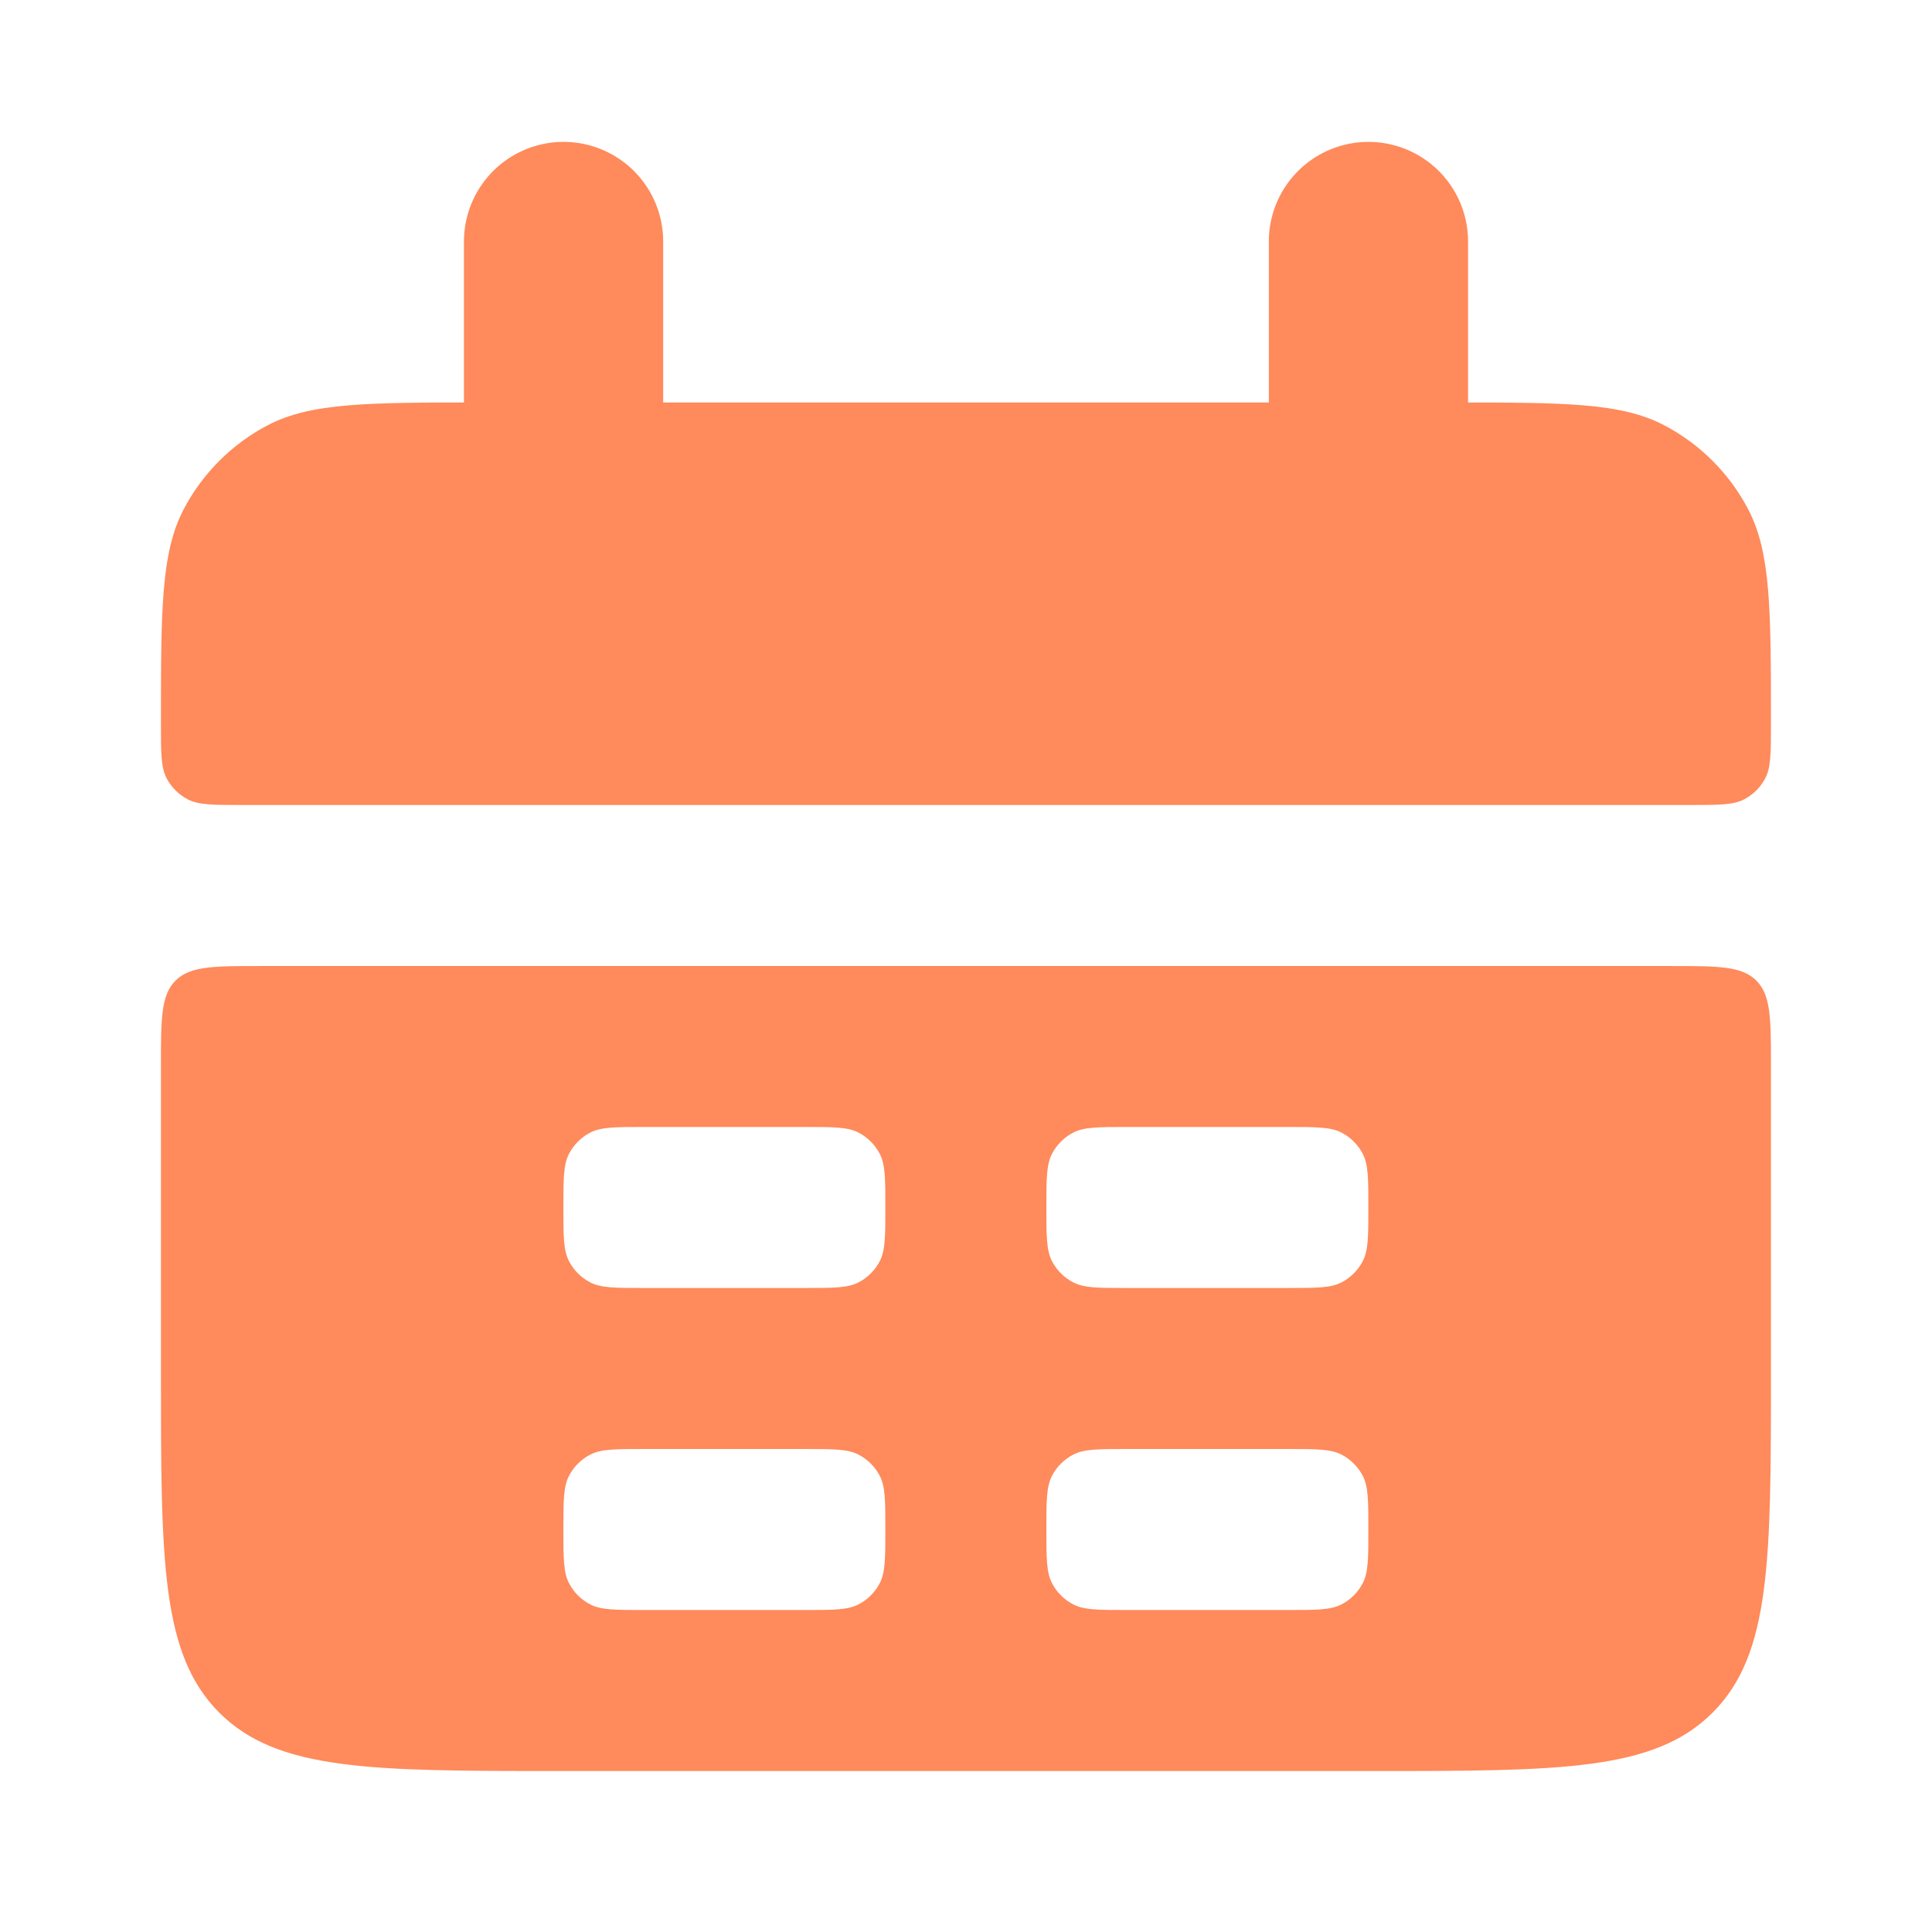 <svg
                width="80"
                height="80"
                viewBox="0 0 80 80"
                fill="none"
                xmlns="http://www.w3.org/2000/svg"
              >
                <path
                  d="M6.664 29.999C6.664 25.253 6.664 22.88 7.611 21.078C8.389 19.599 9.597 18.391 11.076 17.613C12.878 16.666 15.251 16.666 19.997 16.666H59.997C64.744 16.666 67.117 16.666 68.919 17.613C70.398 18.391 71.606 19.599 72.383 21.078C73.331 22.88 73.331 25.253 73.331 29.999C73.331 31.186 73.331 31.779 73.094 32.23C72.9 32.599 72.598 32.901 72.228 33.096C71.777 33.333 71.184 33.333 69.997 33.333H9.997C8.811 33.333 8.218 33.333 7.767 33.096C7.397 32.901 7.095 32.599 6.901 32.23C6.664 31.779 6.664 31.186 6.664 29.999Z"
                  fill="#FF8A5B"
                />
                <path
                  fill-rule="evenodd"
                  clip-rule="evenodd"
                  d="M6.664 56.834C6.664 64.612 6.664 68.501 9.08 70.918C11.497 73.334 15.386 73.334 23.164 73.334H56.831C64.609 73.334 68.498 73.334 70.914 70.918C73.331 68.501 73.331 64.612 73.331 56.834V44.126C73.331 42.181 73.331 41.209 72.727 40.605C72.123 40.001 71.15 40.001 69.206 40.001H10.789C8.845 40.001 7.872 40.001 7.268 40.605C6.664 41.209 6.664 42.181 6.664 44.126V56.834ZM23.328 49.999C23.328 48.813 23.328 48.22 23.565 47.769C23.759 47.399 24.061 47.097 24.431 46.903C24.882 46.666 25.475 46.666 26.662 46.666H33.328C34.515 46.666 35.108 46.666 35.559 46.903C35.928 47.097 36.23 47.399 36.425 47.769C36.661 48.22 36.661 48.813 36.661 49.999C36.661 51.186 36.661 51.779 36.425 52.23C36.23 52.6 35.928 52.902 35.559 53.096C35.108 53.333 34.515 53.333 33.328 53.333H26.662C25.475 53.333 24.882 53.333 24.431 53.096C24.061 52.902 23.759 52.6 23.565 52.23C23.328 51.779 23.328 51.186 23.328 49.999ZM23.565 61.103C23.328 61.554 23.328 62.147 23.328 63.333C23.328 64.52 23.328 65.113 23.565 65.564C23.759 65.934 24.061 66.236 24.431 66.43C24.882 66.667 25.475 66.667 26.662 66.667H33.328C34.515 66.667 35.108 66.667 35.559 66.43C35.928 66.236 36.23 65.934 36.425 65.564C36.661 65.113 36.661 64.52 36.661 63.333C36.661 62.147 36.661 61.554 36.425 61.103C36.23 60.733 35.928 60.431 35.559 60.237C35.108 60 34.515 60 33.328 60H26.662C25.475 60 24.882 60 24.431 60.237C24.061 60.431 23.759 60.733 23.565 61.103ZM43.328 49.999C43.328 48.813 43.328 48.22 43.565 47.769C43.759 47.399 44.061 47.097 44.431 46.903C44.882 46.666 45.475 46.666 46.661 46.666H53.328C54.515 46.666 55.108 46.666 55.559 46.903C55.928 47.097 56.23 47.399 56.425 47.769C56.661 48.22 56.661 48.813 56.661 49.999C56.661 51.186 56.661 51.779 56.425 52.23C56.23 52.6 55.928 52.902 55.559 53.096C55.108 53.333 54.515 53.333 53.328 53.333H46.661C45.475 53.333 44.882 53.333 44.431 53.096C44.061 52.902 43.759 52.6 43.565 52.23C43.328 51.779 43.328 51.186 43.328 49.999ZM43.565 61.103C43.328 61.554 43.328 62.147 43.328 63.333C43.328 64.52 43.328 65.113 43.565 65.564C43.759 65.934 44.061 66.236 44.431 66.43C44.882 66.667 45.475 66.667 46.661 66.667H53.328C54.515 66.667 55.108 66.667 55.559 66.43C55.928 66.236 56.23 65.934 56.425 65.564C56.661 65.113 56.661 64.52 56.661 63.333C56.661 62.147 56.661 61.554 56.425 61.103C56.23 60.733 55.928 60.431 55.559 60.237C55.108 60 54.515 60 53.328 60H46.661C45.475 60 44.882 60 44.431 60.237C44.061 60.431 43.759 60.733 43.565 61.103Z"
                  fill="#FF8A5B"
                />
                <path
                  d="M23.336 10L23.336 20"
                  stroke="#FF8A5B"
                  stroke-width="8.25"
                  stroke-linecap="round"
                />
                <path
                  d="M56.664 10L56.664 20"
                  stroke="#FF8A5B"
                  stroke-width="8.25"
                  stroke-linecap="round"
                />
              </svg>